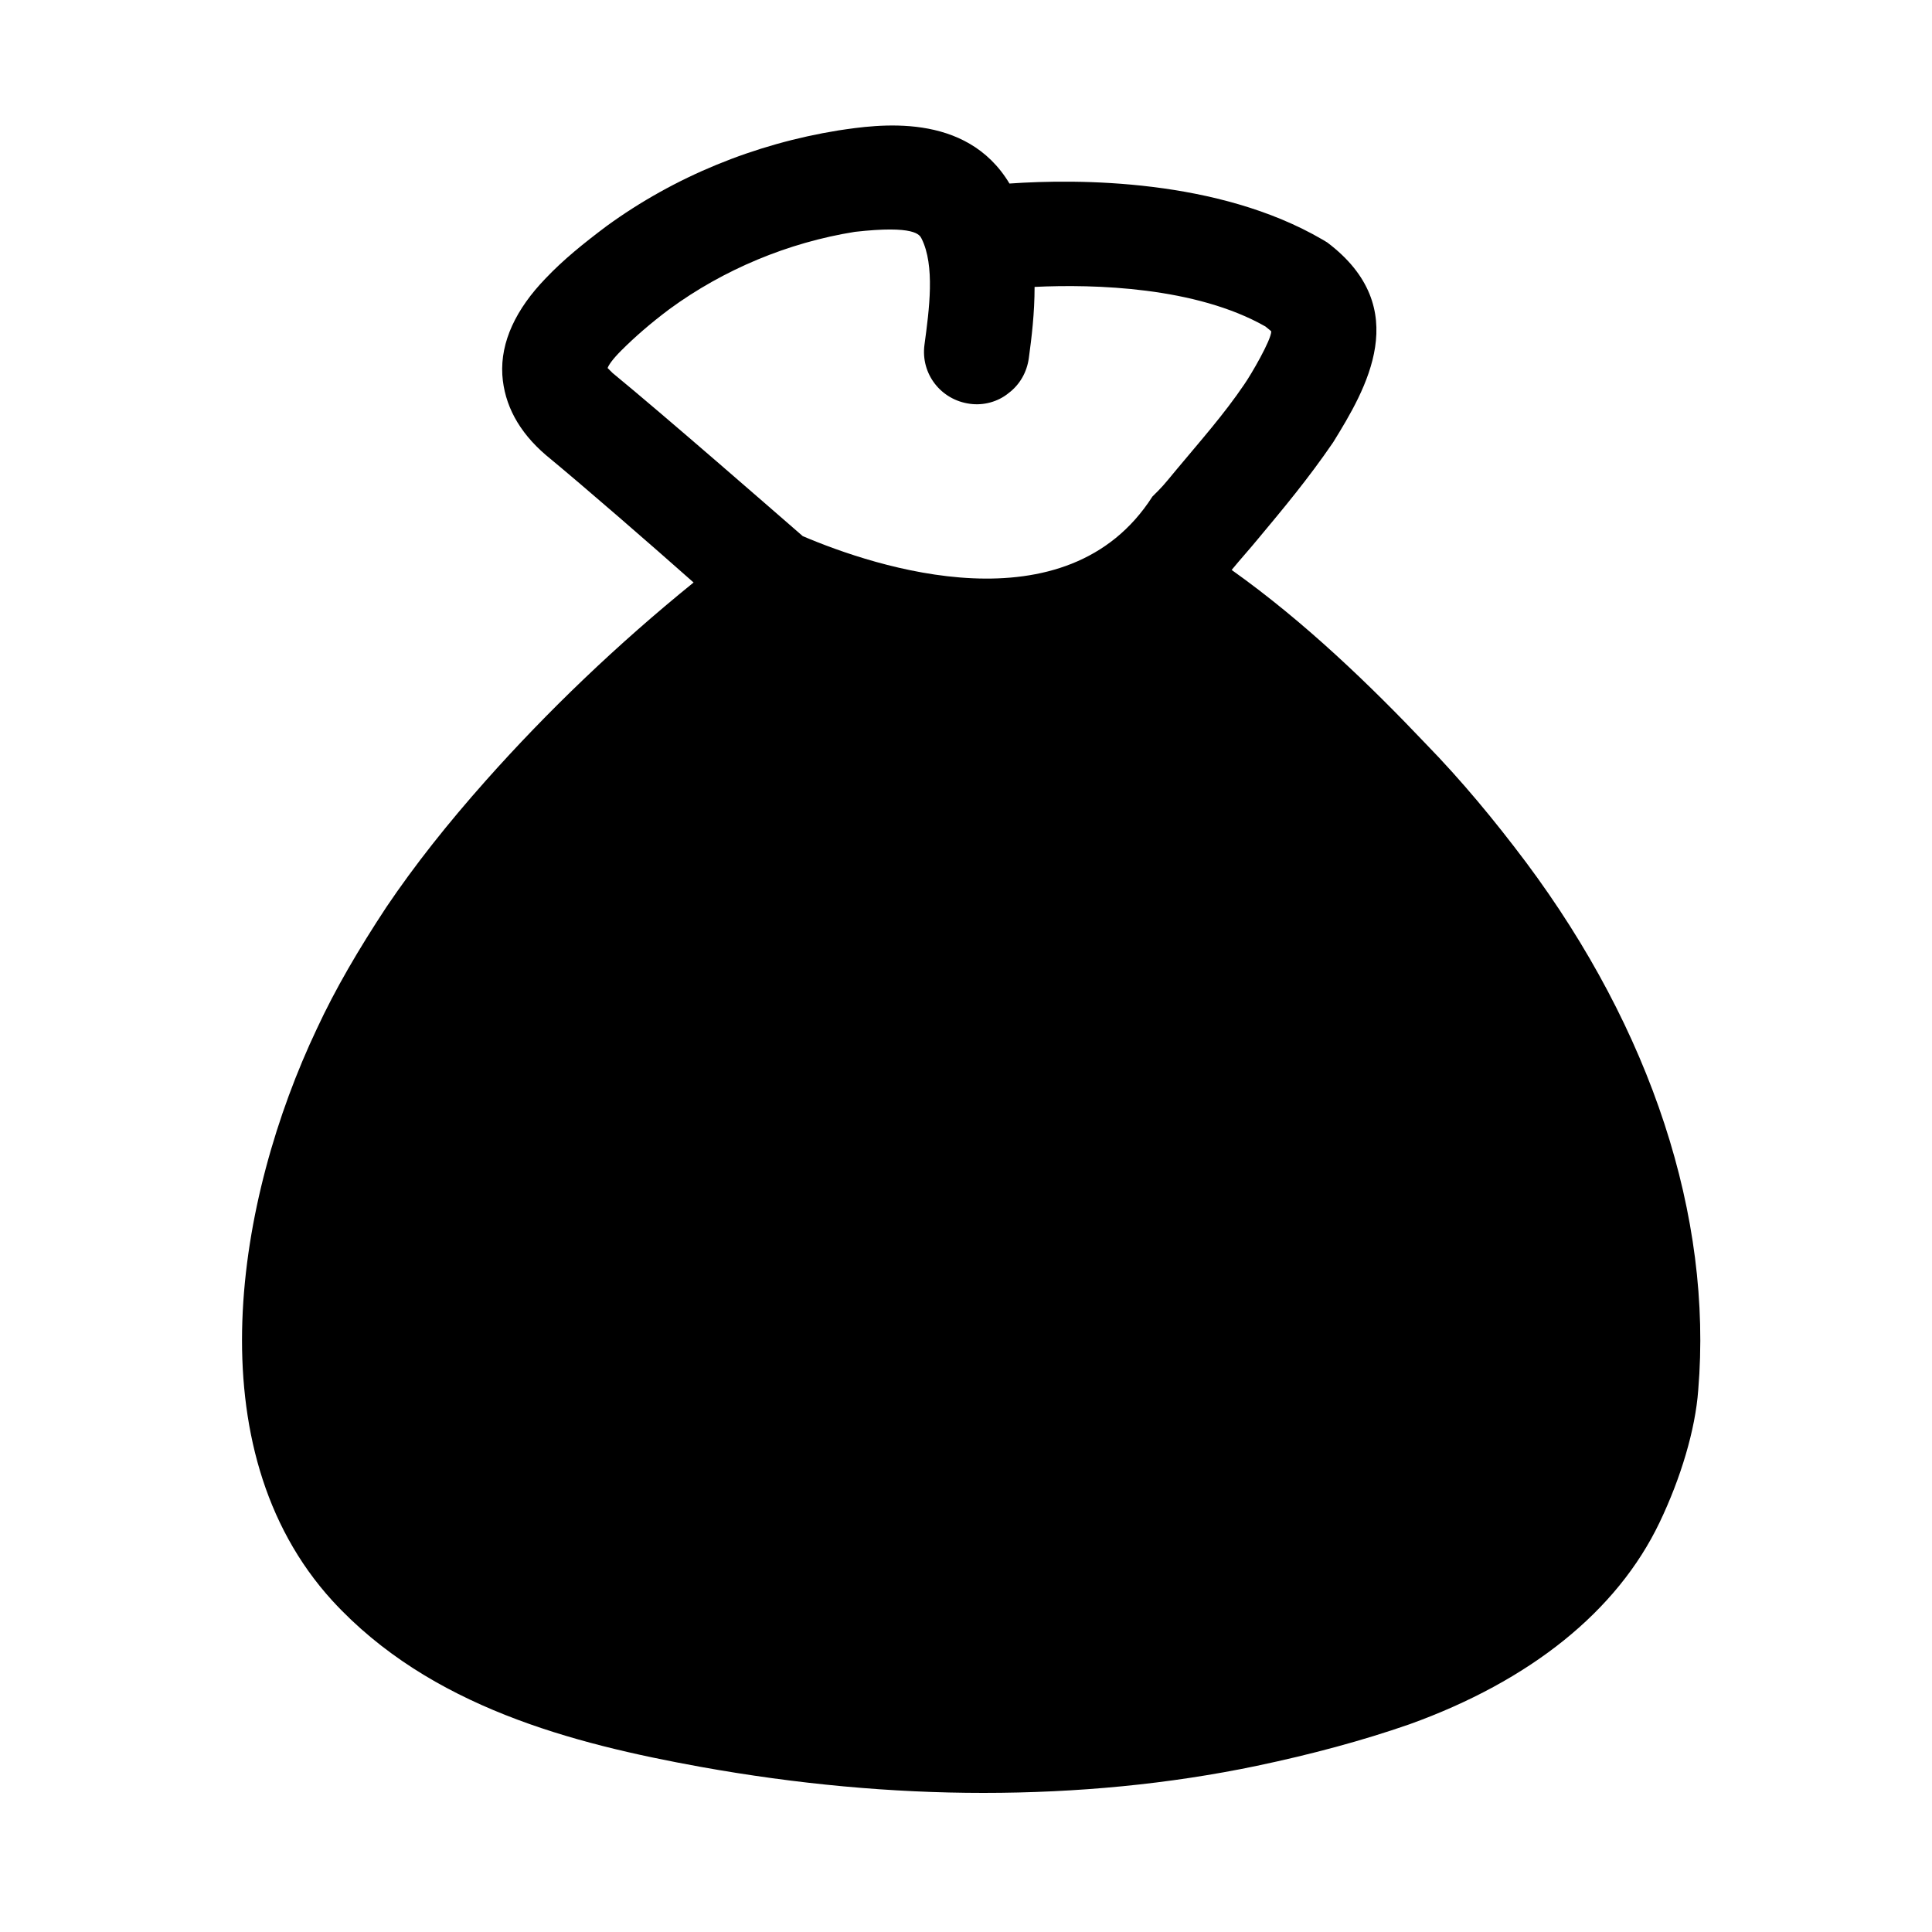 <?xml version="1.0" standalone="no"?><!DOCTYPE svg PUBLIC "-//W3C//DTD SVG 1.1//EN" "http://www.w3.org/Graphics/SVG/1.1/DTD/svg11.dtd"><svg t="1623121633266" class="icon" viewBox="0 0 1024 1024" version="1.1" xmlns="http://www.w3.org/2000/svg" p-id="112670" xmlns:xlink="http://www.w3.org/1999/xlink" width="24" height="24"><defs><style type="text/css"></style></defs><path d="M808.96 457.216c-16.896-22.528-34.304-43.52-53.248-62.976-29.184-30.72-64-64.512-102.912-92.16 4.608-5.632 9.728-11.264 14.336-16.896 12.8-15.36 26.112-31.232 39.424-50.688 17.408-28.16 43.008-71.168-3.072-105.984l-2.56-1.536c-55.296-32.256-129.536-32.256-165.888-29.696-23.04-38.4-70.144-31.232-90.624-28.16-44.544 7.168-87.04 24.576-122.88 50.688-12.288 9.216-23.04 17.92-32.256 27.648-15.872 16.384-24.064 33.792-23.04 51.2 1.024 15.872 8.704 30.208 23.04 42.496 20.48 16.896 55.808 47.616 78.336 67.584-40.448 32.768-77.312 68.096-110.08 104.96-20.48 23.04-37.888 45.056-52.736 67.072-14.848 22.528-27.136 43.52-36.864 64.512-42.496 89.6-65.536 222.208 8.192 303.104 51.712 56.32 127.488 75.776 195.072 88.064 51.2 9.216 101.376 13.824 150.016 13.824 49.664 0 98.304-4.608 144.896-14.336 29.184-6.144 55.808-13.312 80.896-22.016 64-23.04 110.08-59.904 132.608-107.008 11.264-23.552 18.944-49.152 20.48-70.144 7.68-92.16-25.088-190.976-91.136-279.552zM488.448 126.464c7.168 14.336 4.096 37.376 1.536 56.32-2.048 15.36 8.704 29.184 24.064 31.232 7.168 1.024 14.848-1.024 20.48-5.632 6.144-4.608 9.728-11.264 10.752-18.432 1.536-11.264 3.072-24.064 3.072-37.888 31.744-1.536 85.504 0 122.368 20.992 2.56 2.048 3.072 2.56 3.072 2.56 0 4.608-10.752 23.04-14.336 28.16-10.752 15.872-23.04 29.696-35.84 45.056-3.072 3.584-6.144 7.68-9.728 11.264l-3.072 3.072c-45.568 71.168-146.944 37.376-185.344 20.992-15.36-13.312-72.192-62.976-100.864-86.528l-2.56-2.56c0.512-1.536 2.56-4.608 7.168-9.216 7.168-7.168 15.36-14.336 25.6-22.016 28.672-20.992 62.976-35.328 98.304-40.96 31.744-3.584 34.304 1.536 35.328 3.584z m28.16 236.544c-1.536 23.552-2.048 61.44 7.68 94.208-3.584 0.512-7.168 1.024-12.8 0-13.824-4.096-17.408-10.752-19.456-16.384-6.656-19.456 6.656-52.736 21.504-77.824 1.024-0.512 2.048 0 3.072 0z m61.44-7.68c3.584-1.024 6.656-2.048 10.24-3.584 25.6 21.504 67.072 62.976 65.024 94.72-1.024 12.8-9.728 24.064-26.624 33.28-21.504 7.68-37.888 6.656-48.64-2.048-3.072-2.56-6.144-6.144-8.192-9.728 18.432-31.232 13.824-81.92 8.192-112.64z m-161.792-13.824c15.36 6.144 34.816 12.288 56.832 16.384-13.824 26.624-27.136 64.512-16.896 94.72 6.656 19.456 21.504 33.28 45.568 40.448 6.144 1.024 11.776 2.048 17.408 2.048 7.68 0 14.336-1.536 20.992-3.584 4.096 5.632 8.704 10.752 13.824 15.36 12.8 10.24 28.16 15.36 45.568 15.36 12.8 0 26.624-2.56 40.96-8.192l2.048-1.024c37.376-19.968 46.592-46.08 47.616-64.512 1.536-19.968-6.144-40.448-17.408-58.88 15.36 14.336 29.696 28.672 42.496 42.496 16.896 17.92 33.28 37.376 48.64 57.856 58.368 77.824 87.04 163.328 80.896 241.152-1.024 13.824-6.656 33.28-14.848 50.176-20.48 43.008-66.56 66.56-101.376 78.848-22.528 8.192-46.592 14.848-73.216 19.968-85.504 17.408-178.176 17.408-274.432 0.512-58.368-10.24-123.392-27.136-163.84-71.168-55.296-60.416-34.304-167.936 1.024-241.664 8.704-18.432 19.456-36.864 32.768-57.344 13.312-19.968 28.672-39.936 47.616-60.928 35.84-37.888 74.752-74.24 117.76-108.032z" p-id="112671"></path><path d="M394.752 334.848l-3.072 3.072-141.824 137.728-76.8 122.88-7.68 98.816v72.192l59.392 68.608 80.896 35.84 110.592 35.84s128 5.12 130.56 5.12 137.216-20.48 137.216-20.48l114.176-38.912 73.216-78.336v-104.448l-28.16-99.328-45.056-88.576-76.8-83.968L642.048 343.04l-37.376-20.48-209.92 12.288z" p-id="112672"></path></svg>